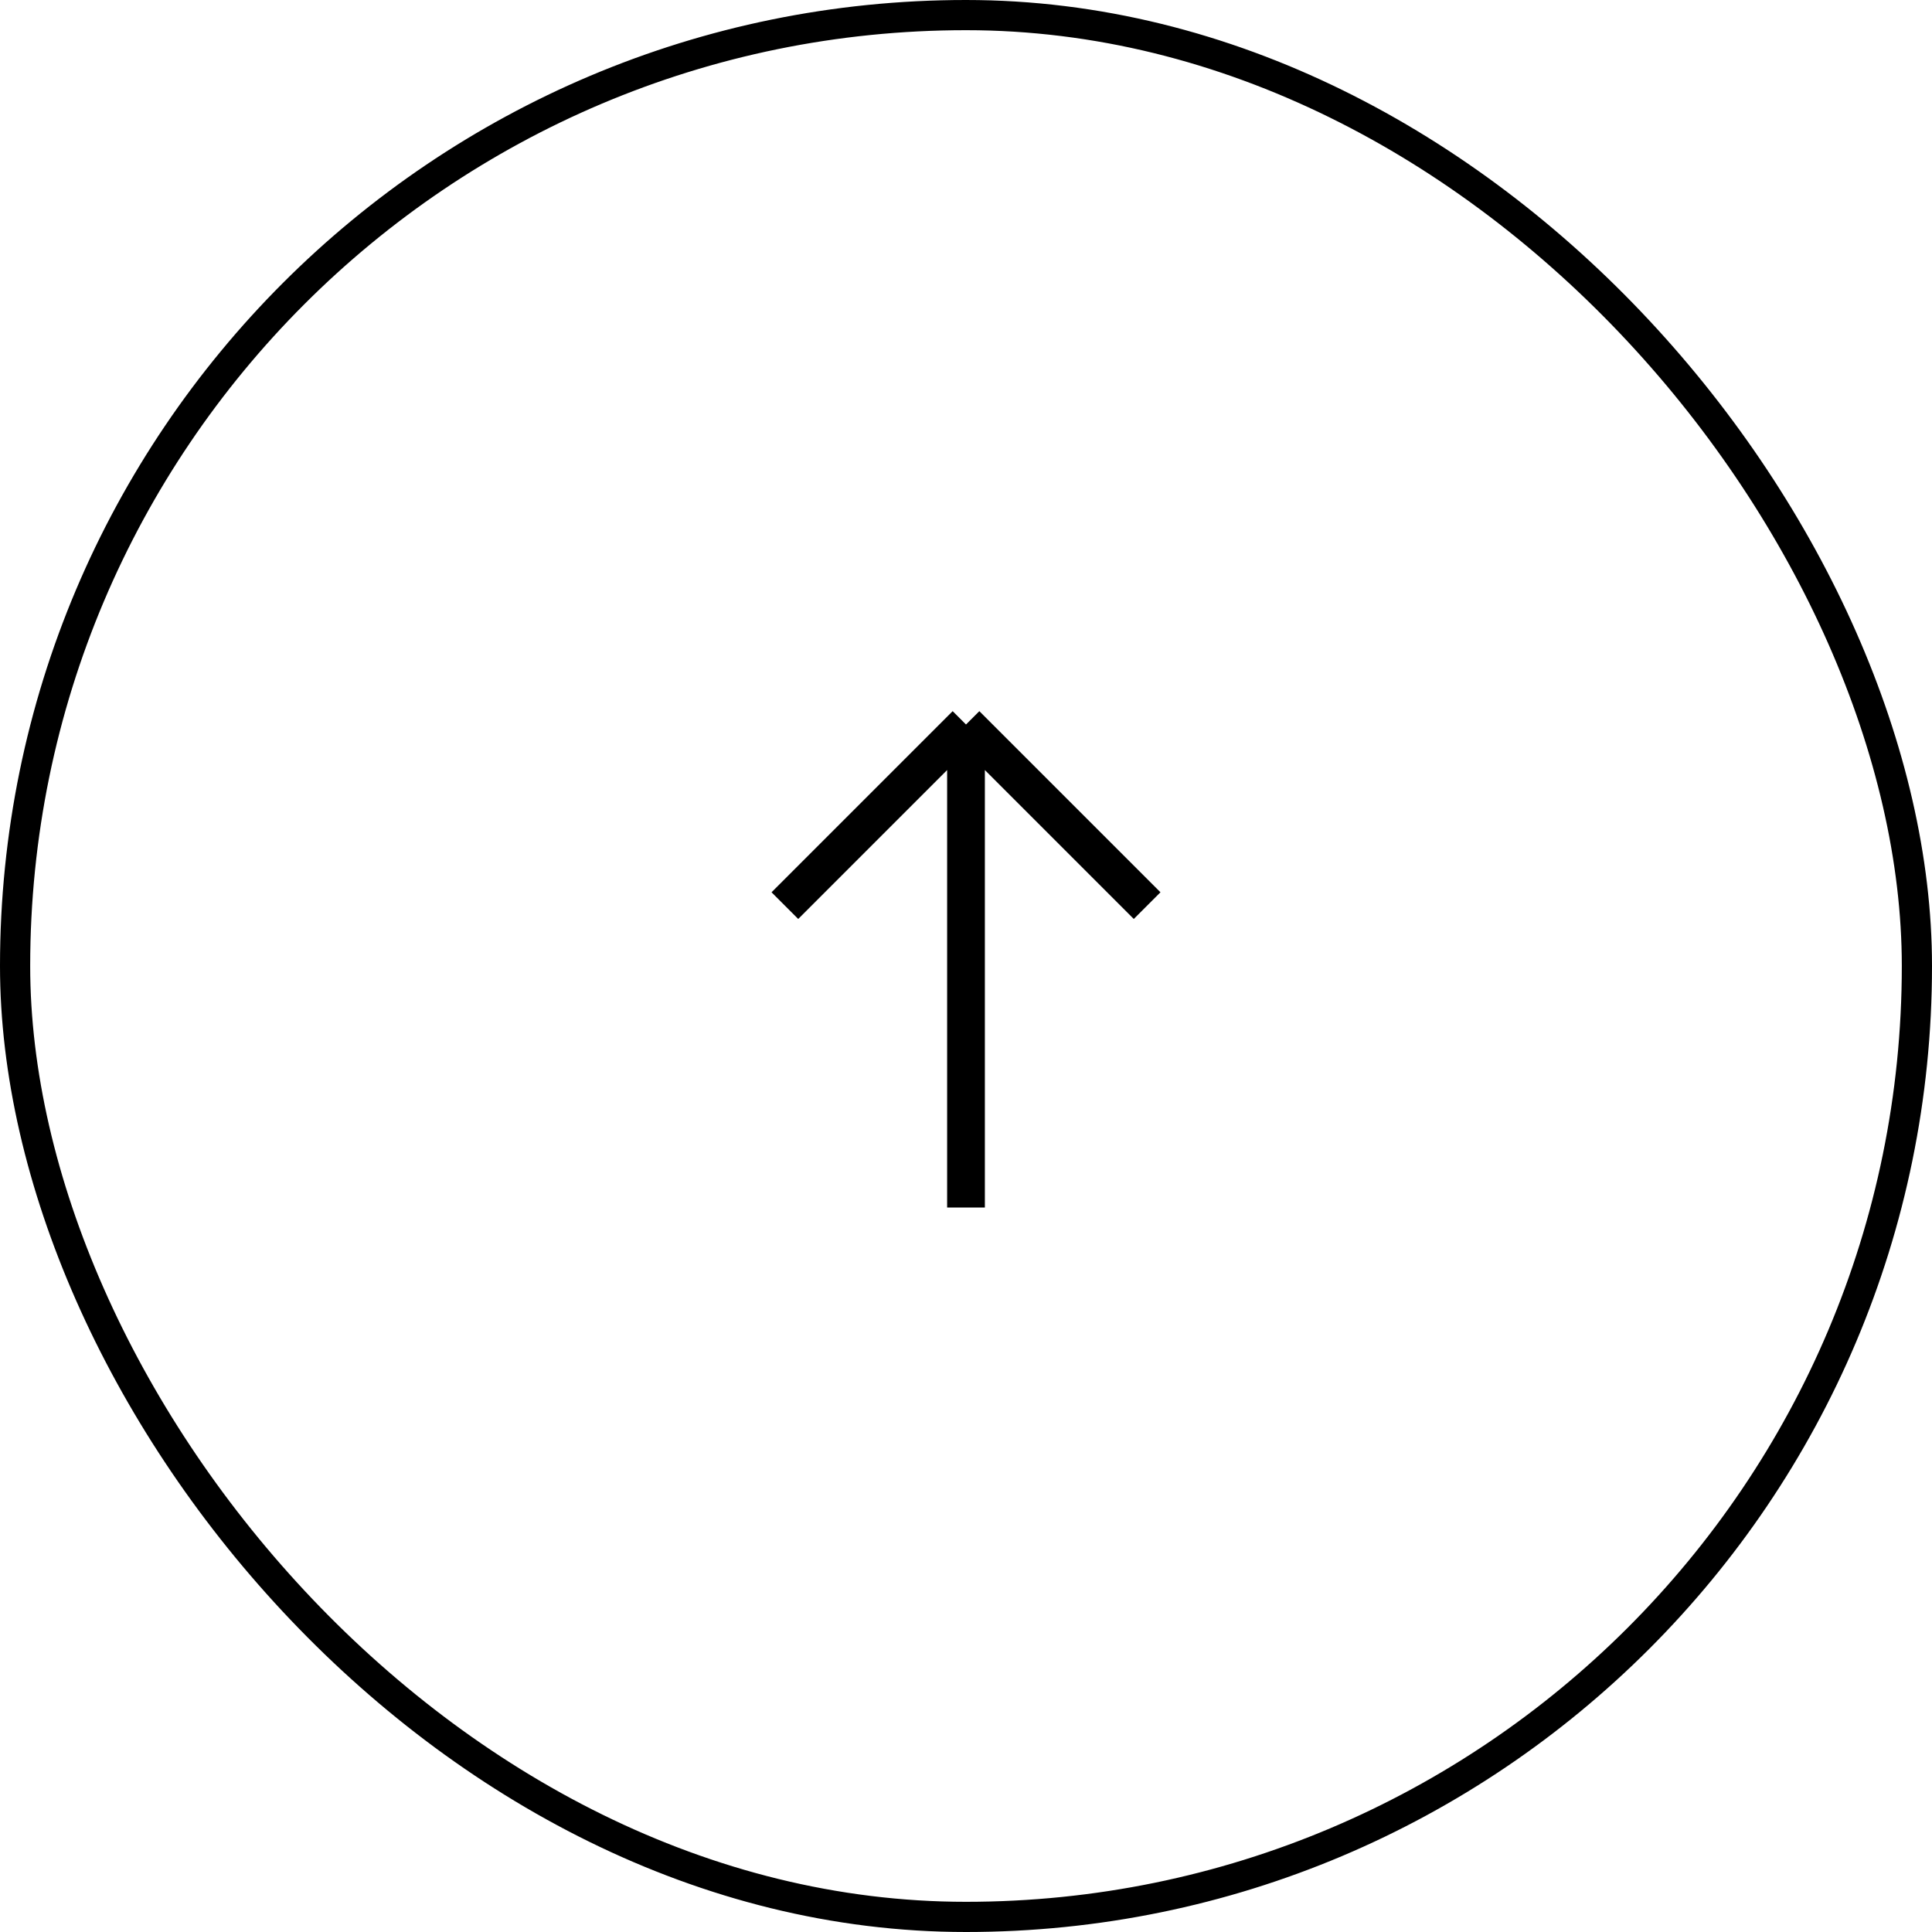 <svg width="64" height="64" viewBox="0 0 64 64" fill="none" xmlns="http://www.w3.org/2000/svg">
<g clip-path="url(#clip0_2_100)">
<path d="M26 30L32 24M32 24L38 30M32 24L32 40" stroke="black" stroke-width="1.25"/>
</g>
<rect x="0.5" y="0.5" width="63" height="63" rx="31.5" stroke="black"/>
<defs>
<clipPath id="clip0_2_100">
<rect width="64" height="64" rx="32" fill="white"/>
</clipPath>
</defs>
</svg>

